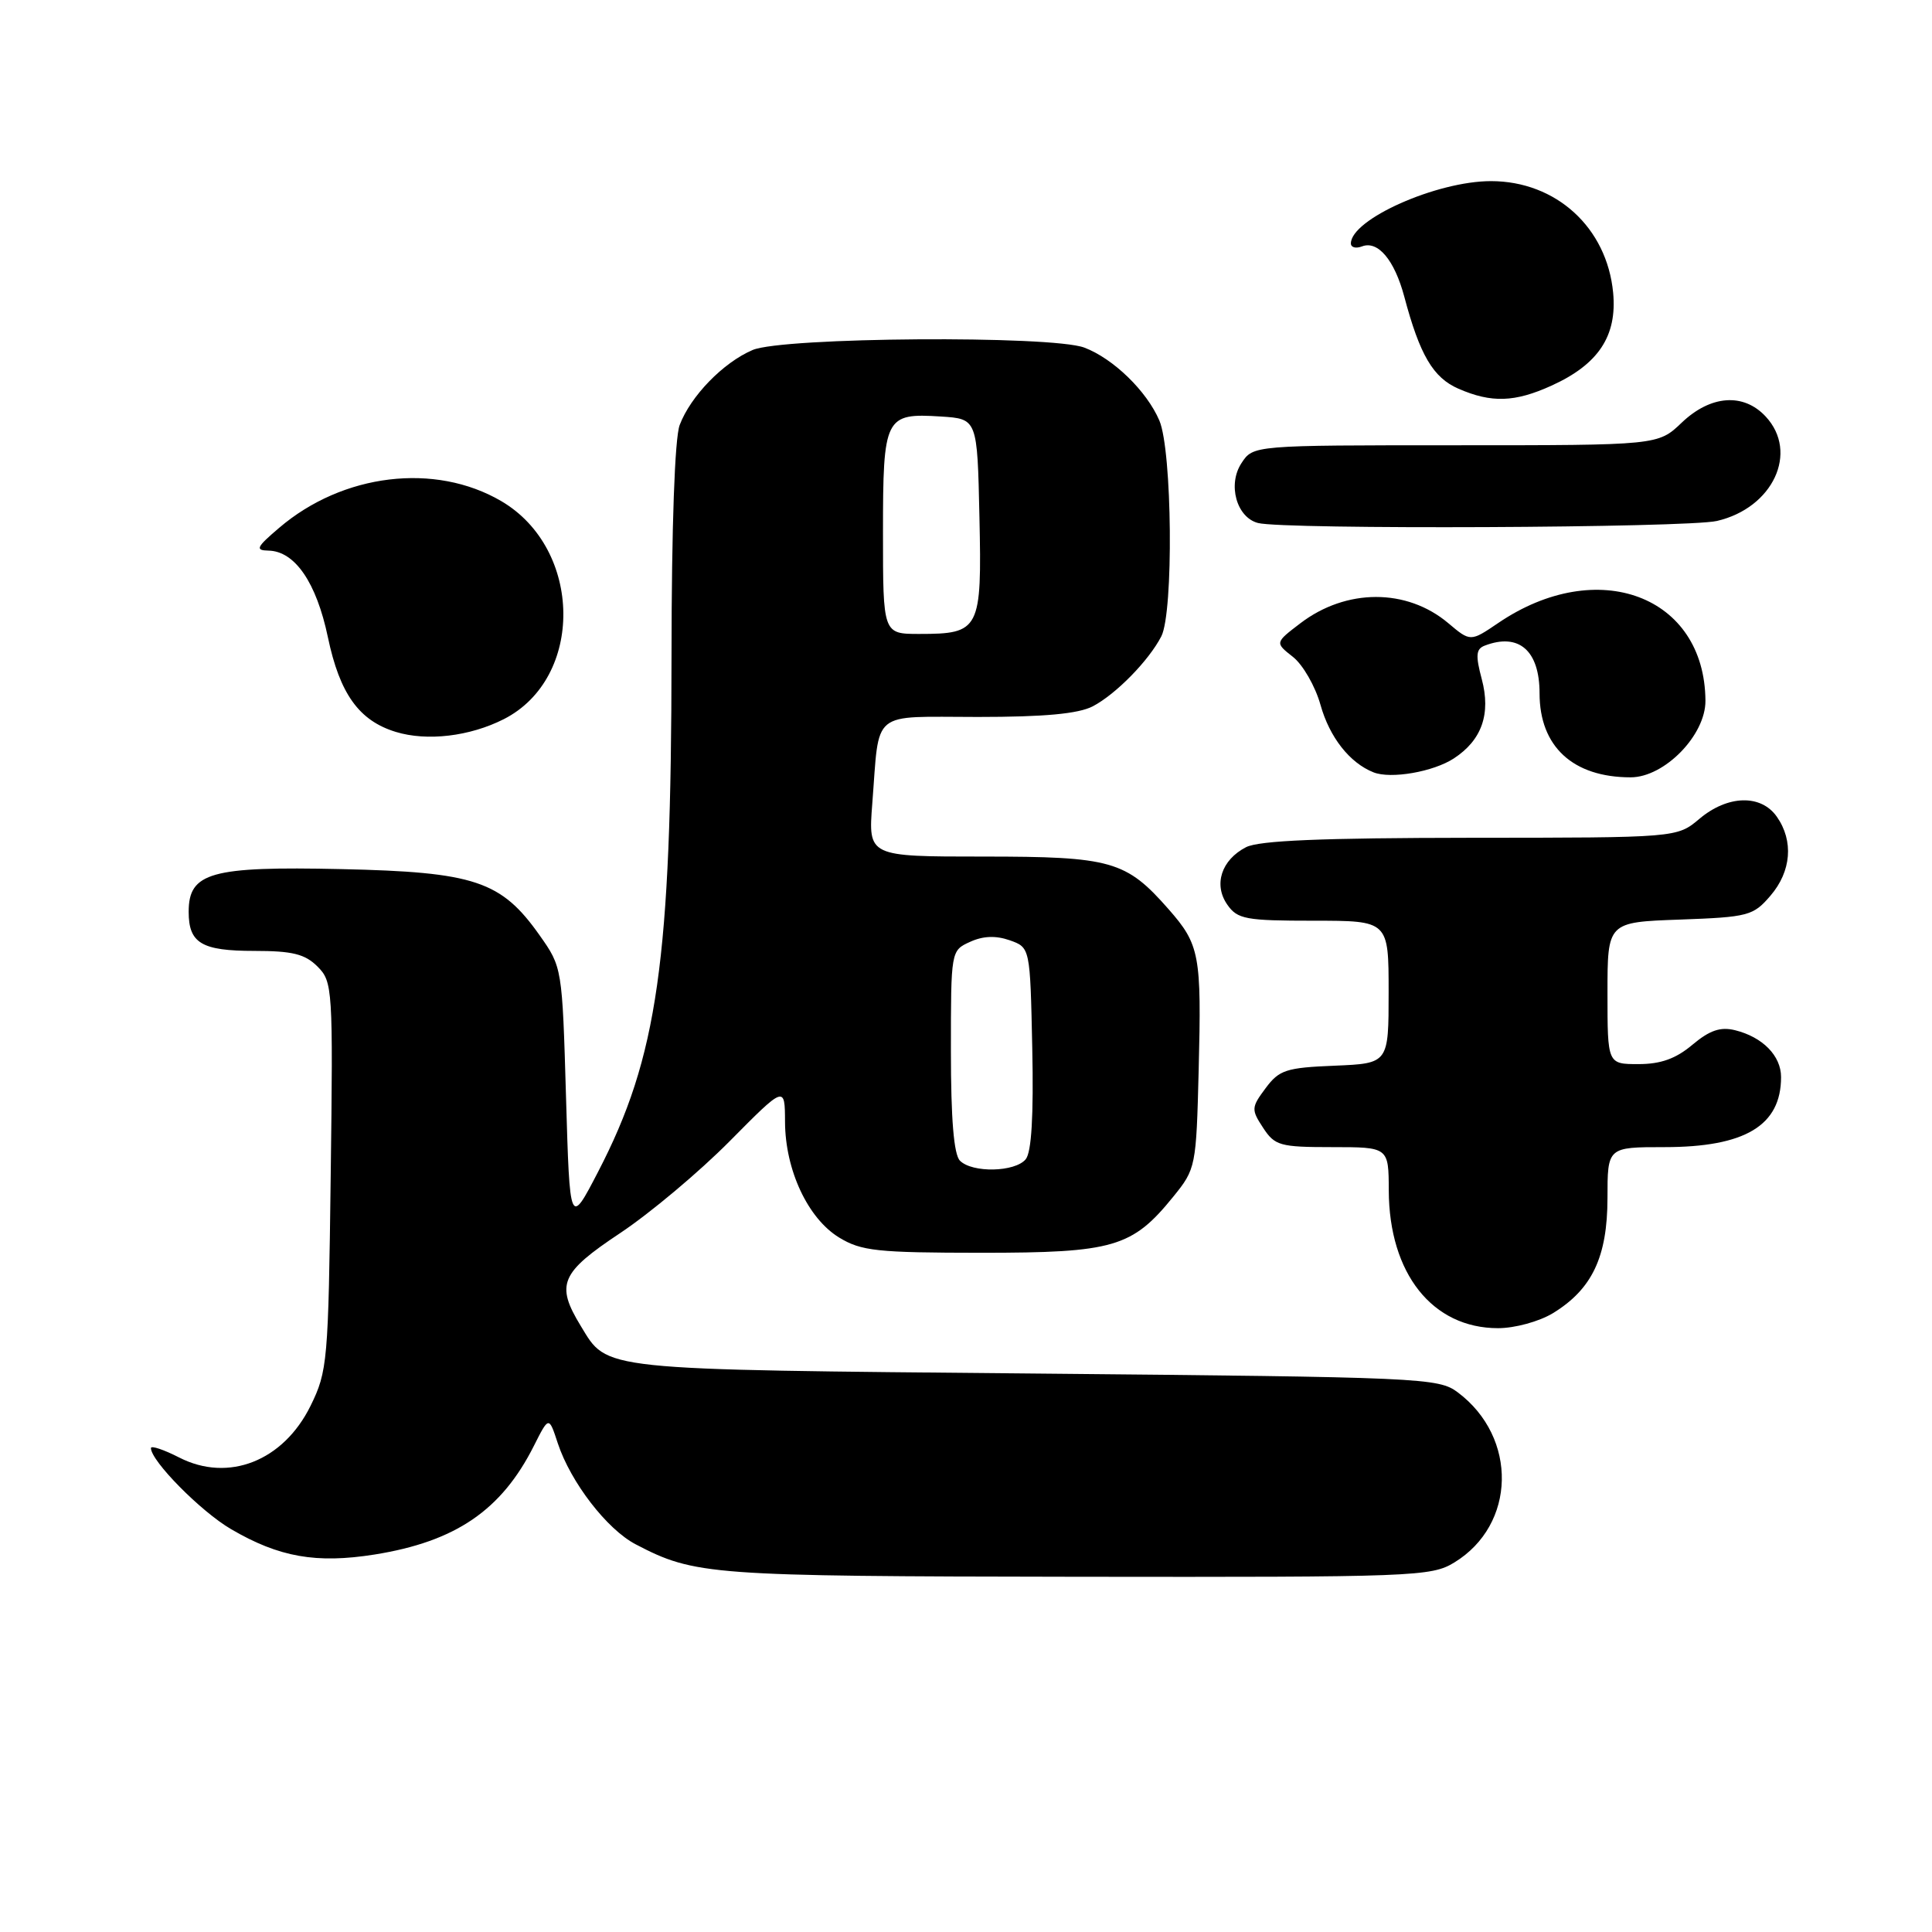 <?xml version="1.0" encoding="UTF-8" standalone="no"?>
<!DOCTYPE svg PUBLIC "-//W3C//DTD SVG 1.1//EN" "http://www.w3.org/Graphics/SVG/1.1/DTD/svg11.dtd" >
<svg xmlns="http://www.w3.org/2000/svg" xmlns:xlink="http://www.w3.org/1999/xlink" version="1.1" viewBox="0 0 256 256">
 <g >
 <path fill="currentColor"
d=" M 192.70 207.04 C 200.90 202.04 201.14 190.48 193.17 184.50 C 190.60 182.57 188.53 182.48 137.00 182.00 C 78.87 181.46 80.58 181.64 76.95 175.69 C 73.60 170.19 74.26 168.65 82.19 163.38 C 86.14 160.75 92.67 155.27 96.69 151.21 C 104.00 143.83 104.00 143.83 104.02 148.66 C 104.05 155.05 107.05 161.45 111.19 163.98 C 114.13 165.77 116.22 165.99 130.02 166.00 C 147.56 166.00 150.03 165.28 155.47 158.56 C 158.45 154.89 158.51 154.59 158.83 141.80 C 159.22 126.52 158.97 125.17 154.84 120.47 C 149.20 114.05 147.28 113.50 130.27 113.50 C 115.04 113.50 115.04 113.50 115.58 106.50 C 116.57 93.87 115.20 95.00 129.57 95.00 C 138.41 95.00 142.89 94.58 144.80 93.59 C 147.87 91.98 152.22 87.54 153.88 84.32 C 155.52 81.12 155.33 59.71 153.62 55.72 C 151.96 51.83 147.52 47.51 143.68 46.06 C 139.33 44.42 103.70 44.67 99.72 46.38 C 95.83 48.04 91.51 52.48 90.06 56.32 C 89.41 58.05 88.99 69.73 88.98 86.82 C 88.96 127.31 87.14 140.07 79.24 155.29 C 75.50 162.50 75.50 162.50 75.00 145.34 C 74.50 128.22 74.49 128.16 71.50 123.93 C 66.41 116.72 62.91 115.55 45.21 115.16 C 27.95 114.78 25.00 115.60 25.00 120.82 C 25.00 124.98 26.71 126.00 33.70 126.00 C 38.74 126.00 40.41 126.41 42.07 128.07 C 44.08 130.08 44.14 130.95 43.82 155.82 C 43.51 180.42 43.40 181.70 41.15 186.28 C 37.54 193.60 30.27 196.46 23.75 193.13 C 21.69 192.08 20.00 191.51 20.00 191.88 C 20.00 193.58 26.60 200.27 30.60 202.61 C 36.97 206.34 41.90 207.21 49.65 205.98 C 60.38 204.26 66.45 200.12 70.75 191.57 C 72.73 187.64 72.73 187.64 73.91 191.24 C 75.62 196.41 80.43 202.65 84.23 204.63 C 92.09 208.73 93.95 208.86 142.50 208.93 C 187.42 208.99 189.64 208.91 192.70 207.04 Z  M 205.76 174.01 C 210.96 170.83 212.99 166.56 213.00 158.75 C 213.00 152.00 213.00 152.00 220.55 152.00 C 231.24 152.00 236.00 149.14 236.00 142.72 C 236.00 139.90 233.57 137.42 229.91 136.51 C 227.97 136.03 226.55 136.51 224.26 138.43 C 222.07 140.28 220.06 141.00 217.11 141.00 C 213.00 141.00 213.00 141.00 213.00 131.60 C 213.00 122.19 213.00 122.19 222.59 121.85 C 231.66 121.52 232.31 121.35 234.59 118.69 C 237.36 115.47 237.69 111.43 235.44 108.22 C 233.34 105.22 228.93 105.34 225.18 108.50 C 222.21 111.00 222.21 111.00 194.86 111.01 C 175.13 111.03 166.83 111.37 165.10 112.26 C 161.83 113.95 160.77 117.23 162.63 119.88 C 163.97 121.80 165.07 122.00 174.06 122.00 C 184.00 122.00 184.00 122.00 184.00 131.46 C 184.00 140.91 184.00 140.91 176.85 141.21 C 170.42 141.47 169.50 141.77 167.70 144.19 C 165.80 146.74 165.78 147.02 167.37 149.44 C 168.92 151.81 169.61 152.00 176.52 152.00 C 184.00 152.00 184.00 152.00 184.02 157.75 C 184.06 168.76 189.81 175.99 198.50 175.99 C 200.73 175.99 203.94 175.11 205.76 174.01 Z  M 192.65 100.49 C 196.35 98.07 197.57 94.60 196.34 89.98 C 195.50 86.84 195.58 85.99 196.73 85.55 C 201.26 83.81 204.00 86.20 204.00 91.87 C 204.00 98.92 208.42 103.00 216.07 103.00 C 220.55 103.00 226.01 97.41 225.98 92.85 C 225.89 78.94 211.70 73.61 198.54 82.54 C 194.84 85.05 194.84 85.05 191.89 82.56 C 186.40 77.94 178.38 77.95 172.30 82.59 C 168.93 85.16 168.93 85.16 171.32 87.04 C 172.64 88.08 174.28 90.93 174.97 93.39 C 176.17 97.69 178.84 101.09 182.00 102.34 C 184.30 103.25 189.93 102.27 192.65 100.49 Z  M 66.76 95.29 C 77.43 89.86 77.23 72.74 66.42 66.40 C 57.64 61.26 45.42 62.73 36.98 69.95 C 33.96 72.52 33.78 72.92 35.58 72.96 C 39.08 73.03 41.93 77.19 43.45 84.45 C 45.02 91.93 47.57 95.49 52.44 96.98 C 56.59 98.25 62.24 97.58 66.76 95.29 Z  M 227.50 69.03 C 234.93 67.31 238.38 59.93 233.96 55.19 C 231.02 52.03 226.67 52.35 222.84 56.00 C 219.70 59.00 219.70 59.00 192.87 59.00 C 166.05 59.00 166.05 59.00 164.50 61.37 C 162.64 64.20 163.85 68.56 166.69 69.30 C 170.12 70.19 223.51 69.95 227.50 69.03 Z  M 205.58 51.10 C 211.80 48.28 214.29 44.52 213.75 38.79 C 212.93 30.16 206.19 24.00 197.56 24.00 C 190.37 24.00 179.00 29.06 179.00 32.26 C 179.00 32.79 179.66 32.96 180.47 32.65 C 182.58 31.84 184.77 34.44 186.07 39.29 C 188.13 47.05 189.90 50.05 193.26 51.51 C 197.63 53.41 200.72 53.31 205.58 51.10 Z  M 127.20 153.80 C 126.39 152.99 126.00 148.31 126.00 139.28 C 126.00 125.98 126.00 125.95 128.54 124.80 C 130.26 124.01 131.95 123.95 133.79 124.59 C 136.50 125.55 136.50 125.55 136.78 138.88 C 136.97 147.87 136.68 152.68 135.91 153.61 C 134.49 155.32 128.84 155.44 127.20 153.80 Z  M 117.00 70.62 C 117.00 55.21 117.25 54.72 124.67 55.19 C 129.50 55.50 129.50 55.50 129.78 68.49 C 130.11 83.48 129.84 84.00 121.81 84.00 C 117.00 84.00 117.00 84.00 117.00 70.62 Z "/>
</g>
</svg>